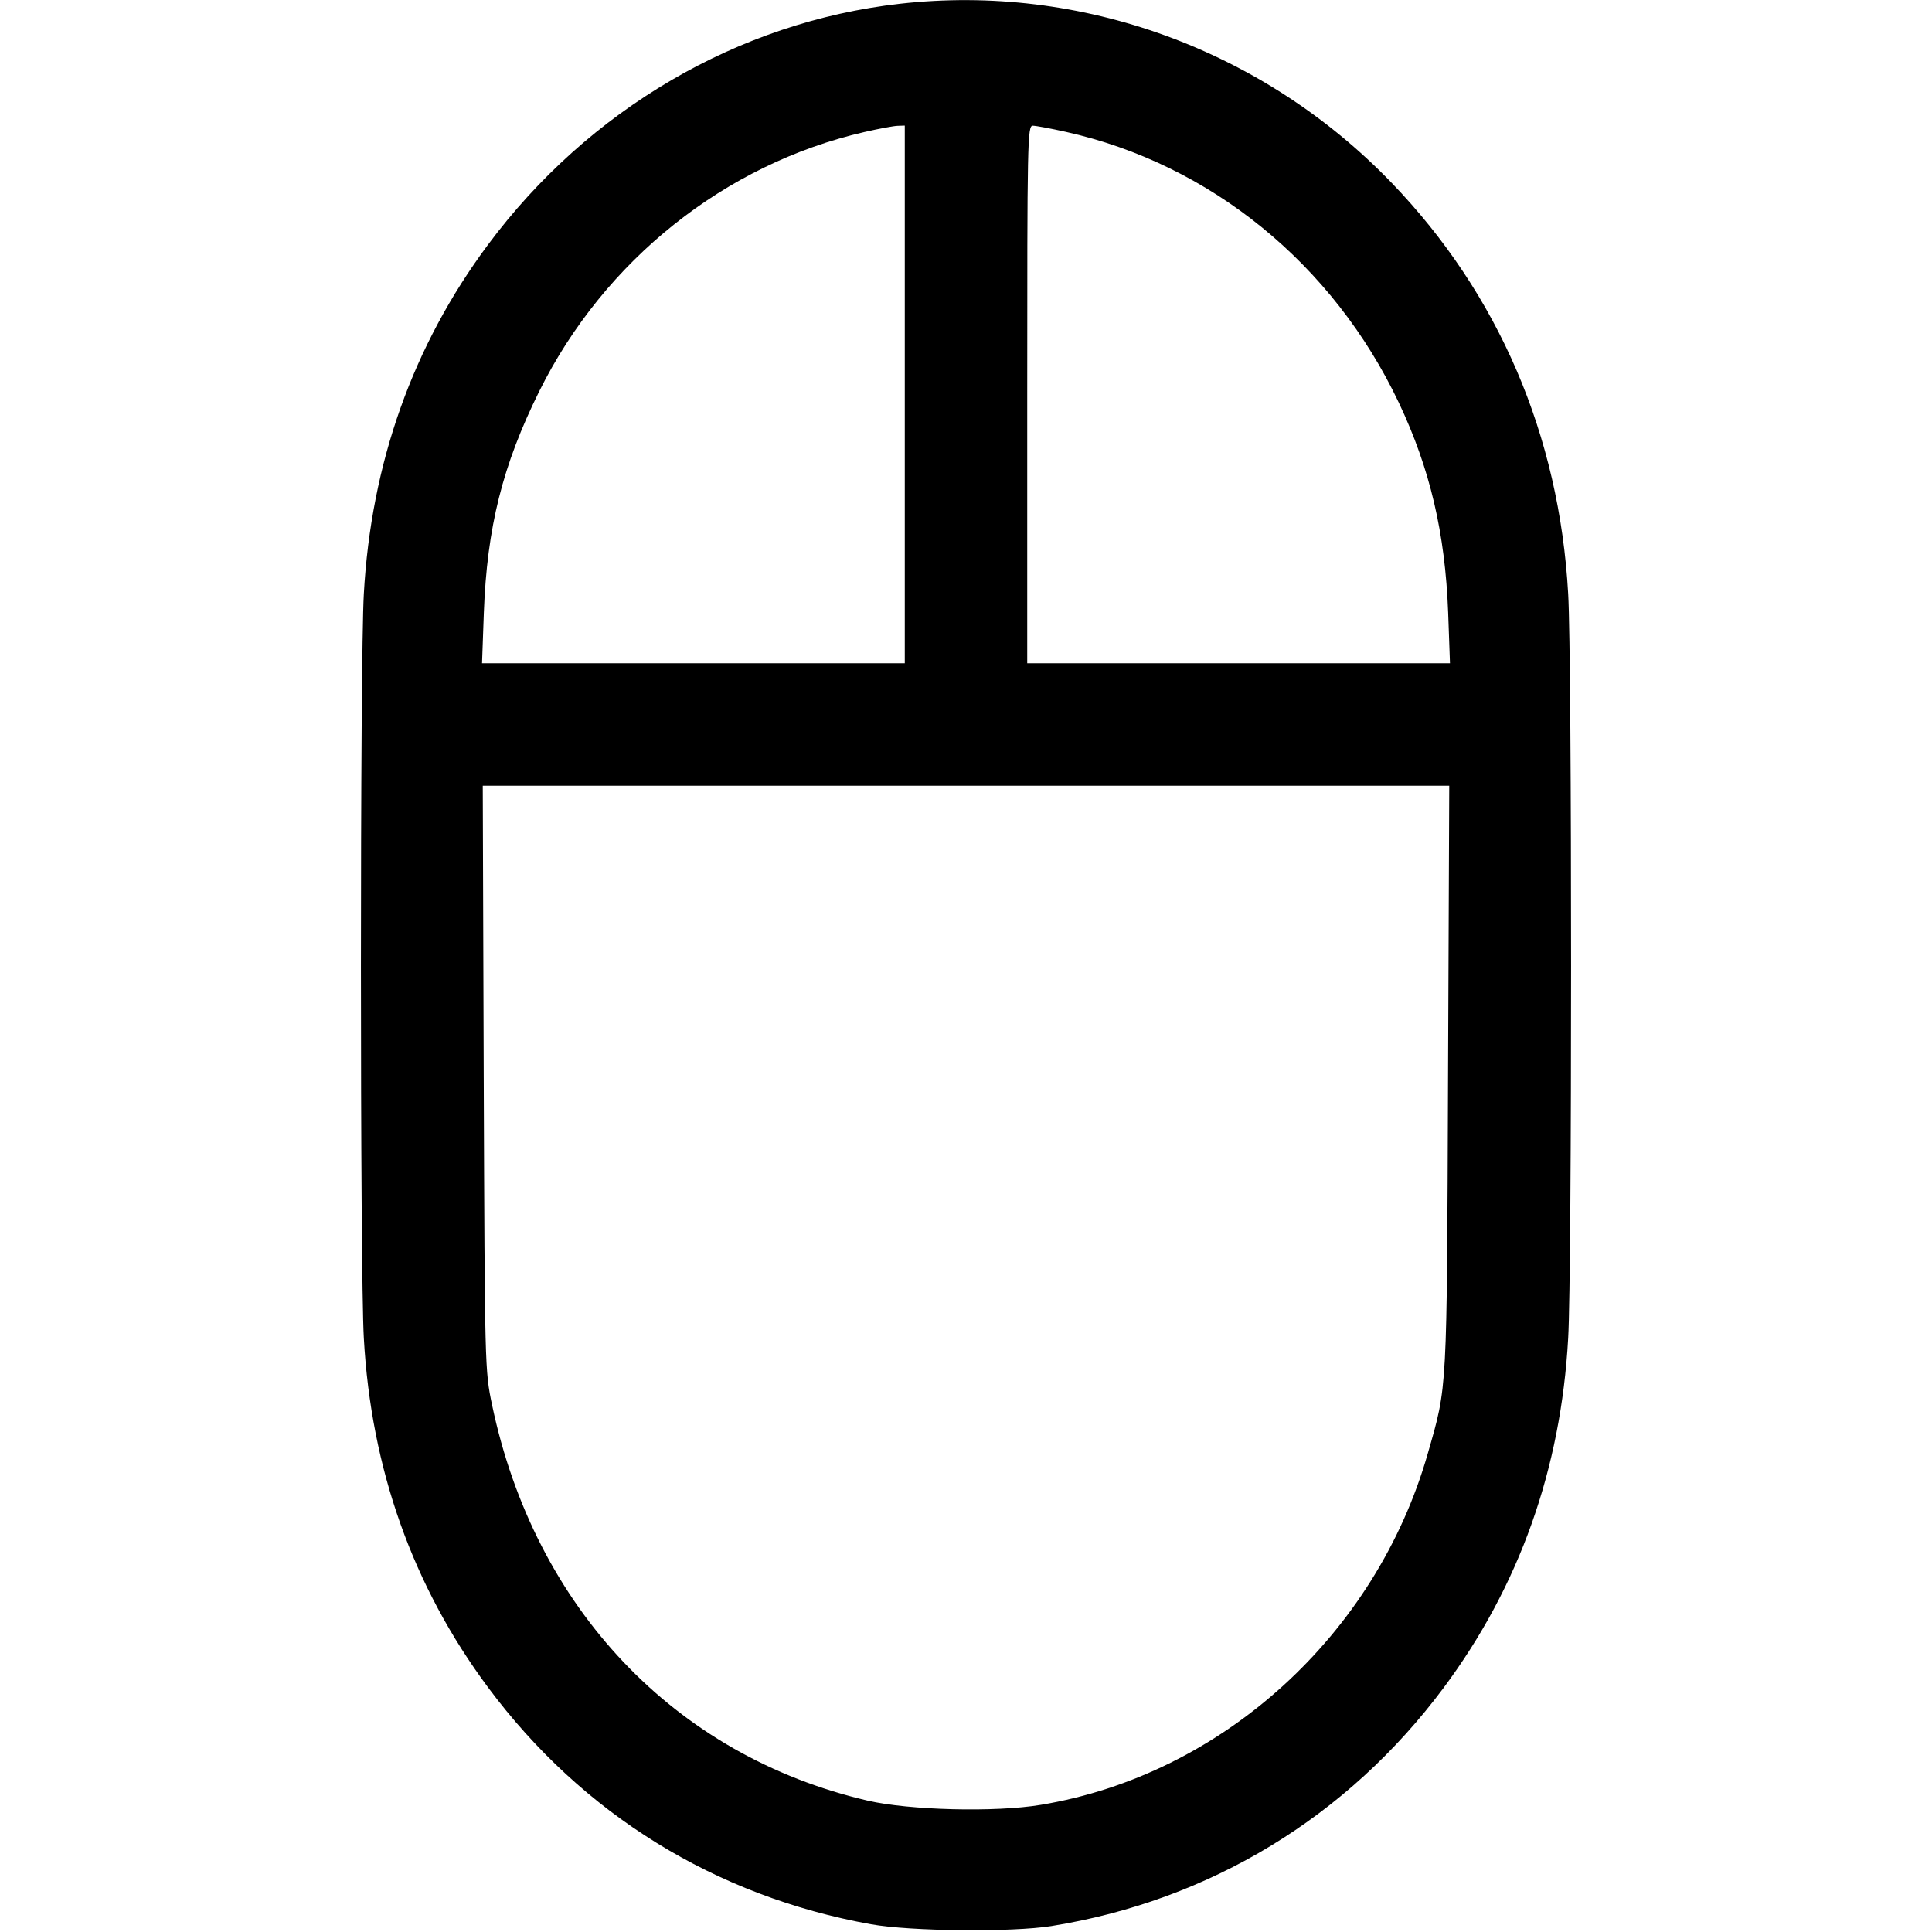 <svg width="1em" height="1em" viewBox="0 0 16 16" class="bi bi-mouse2" fill="currentColor" xmlns="http://www.w3.org/2000/svg"><path d="M7.453 0.031 C 6.113 0.182,4.874 0.907,4.041 2.027 C 3.419 2.863,3.073 3.836,3.013 4.919 C 2.981 5.475,2.981 10.525,3.013 11.081 C 3.073 12.166,3.419 13.137,4.043 13.976 C 4.822 15.023,5.924 15.704,7.213 15.936 C 7.540 15.995,8.383 16.003,8.707 15.951 C 10.021 15.739,11.159 15.047,11.956 13.977 C 12.581 13.137,12.927 12.167,12.987 11.081 C 13.019 10.525,13.019 5.475,12.987 4.919 C 12.914 3.606,12.410 2.433,11.524 1.513 C 10.461 0.410,8.954 -0.138,7.453 0.031 M7.493 3.267 L 7.493 5.493 5.743 5.493 L 3.992 5.493 4.007 5.073 C 4.033 4.367,4.162 3.853,4.466 3.240 C 5.004 2.156,6.005 1.358,7.160 1.093 C 7.277 1.066,7.400 1.043,7.433 1.042 L 7.493 1.040 7.493 3.267 M8.827 1.092 C 10.024 1.359,11.040 2.186,11.585 3.336 C 11.843 3.881,11.968 4.415,11.993 5.073 L 12.008 5.493 10.257 5.493 L 8.507 5.493 8.507 3.267 C 8.507 1.164,8.509 1.040,8.553 1.041 C 8.579 1.041,8.702 1.064,8.827 1.092 M11.992 8.927 C 11.982 11.560,11.987 11.469,11.825 12.035 C 11.396 13.540,10.121 14.698,8.620 14.947 C 8.243 15.010,7.530 14.992,7.185 14.912 C 5.589 14.540,4.429 13.318,4.075 11.635 C 4.015 11.349,4.015 11.325,4.006 8.927 L 3.998 6.507 8.000 6.507 L 12.002 6.507 11.992 8.927 " stroke="none" fill="black" fill-rule="evenodd"></path></svg>